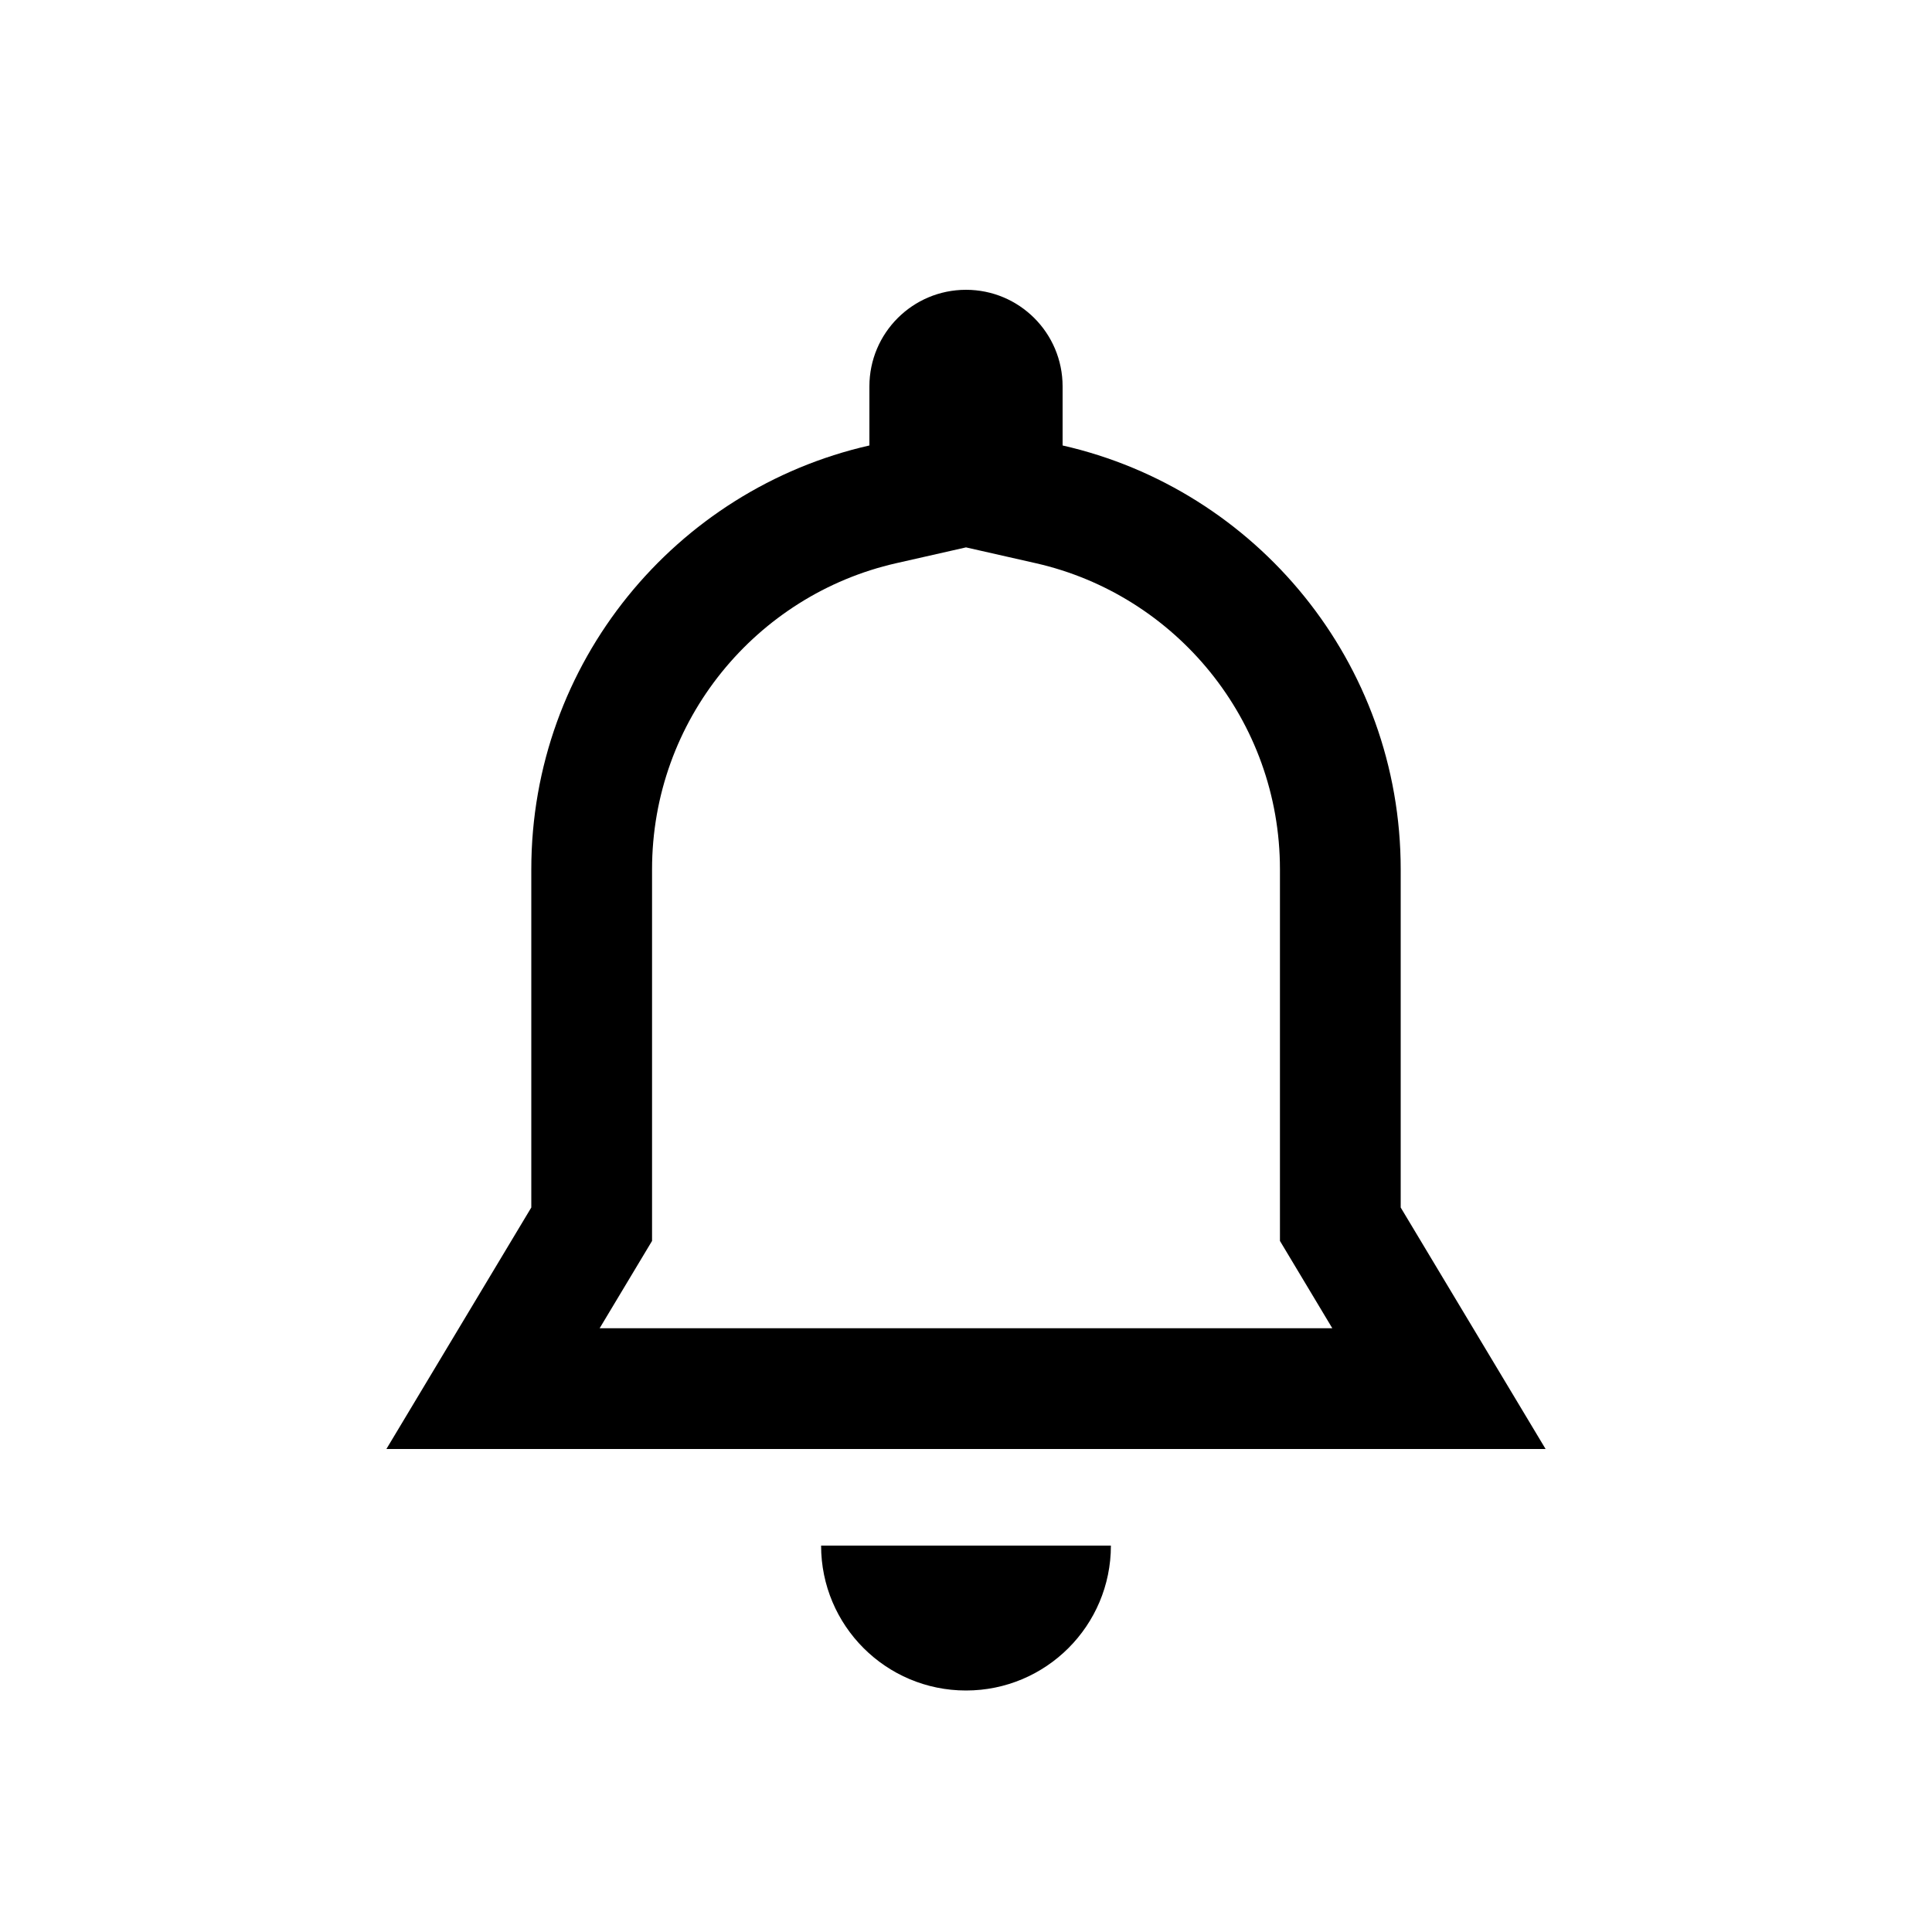<svg width="40" height="40" viewBox="0 0 40 40" xmlns="http://www.w3.org/2000/svg">
<path fill-rule="evenodd" clip-rule="evenodd" d="M8 30H32L29 25V18C29 13.717 26.008 10.133 22 9.223V8C22 6.895 21.105 6 20 6C18.895 6 18 6.895 18 8V9.223C13.992 10.133 11 13.717 11 18V25L8 30ZM18.553 11.661L20 11.333L21.447 11.661C24.341 12.318 26.5 14.91 26.5 18V25.692L27.584 27.5H12.415L13.5 25.692V18C13.5 14.91 15.659 12.318 18.553 11.661Z"/>
<path d="M20 35C21.657 35 23 33.657 23 32H17C17 33.657 18.343 35 20 35Z"/>
</svg>

